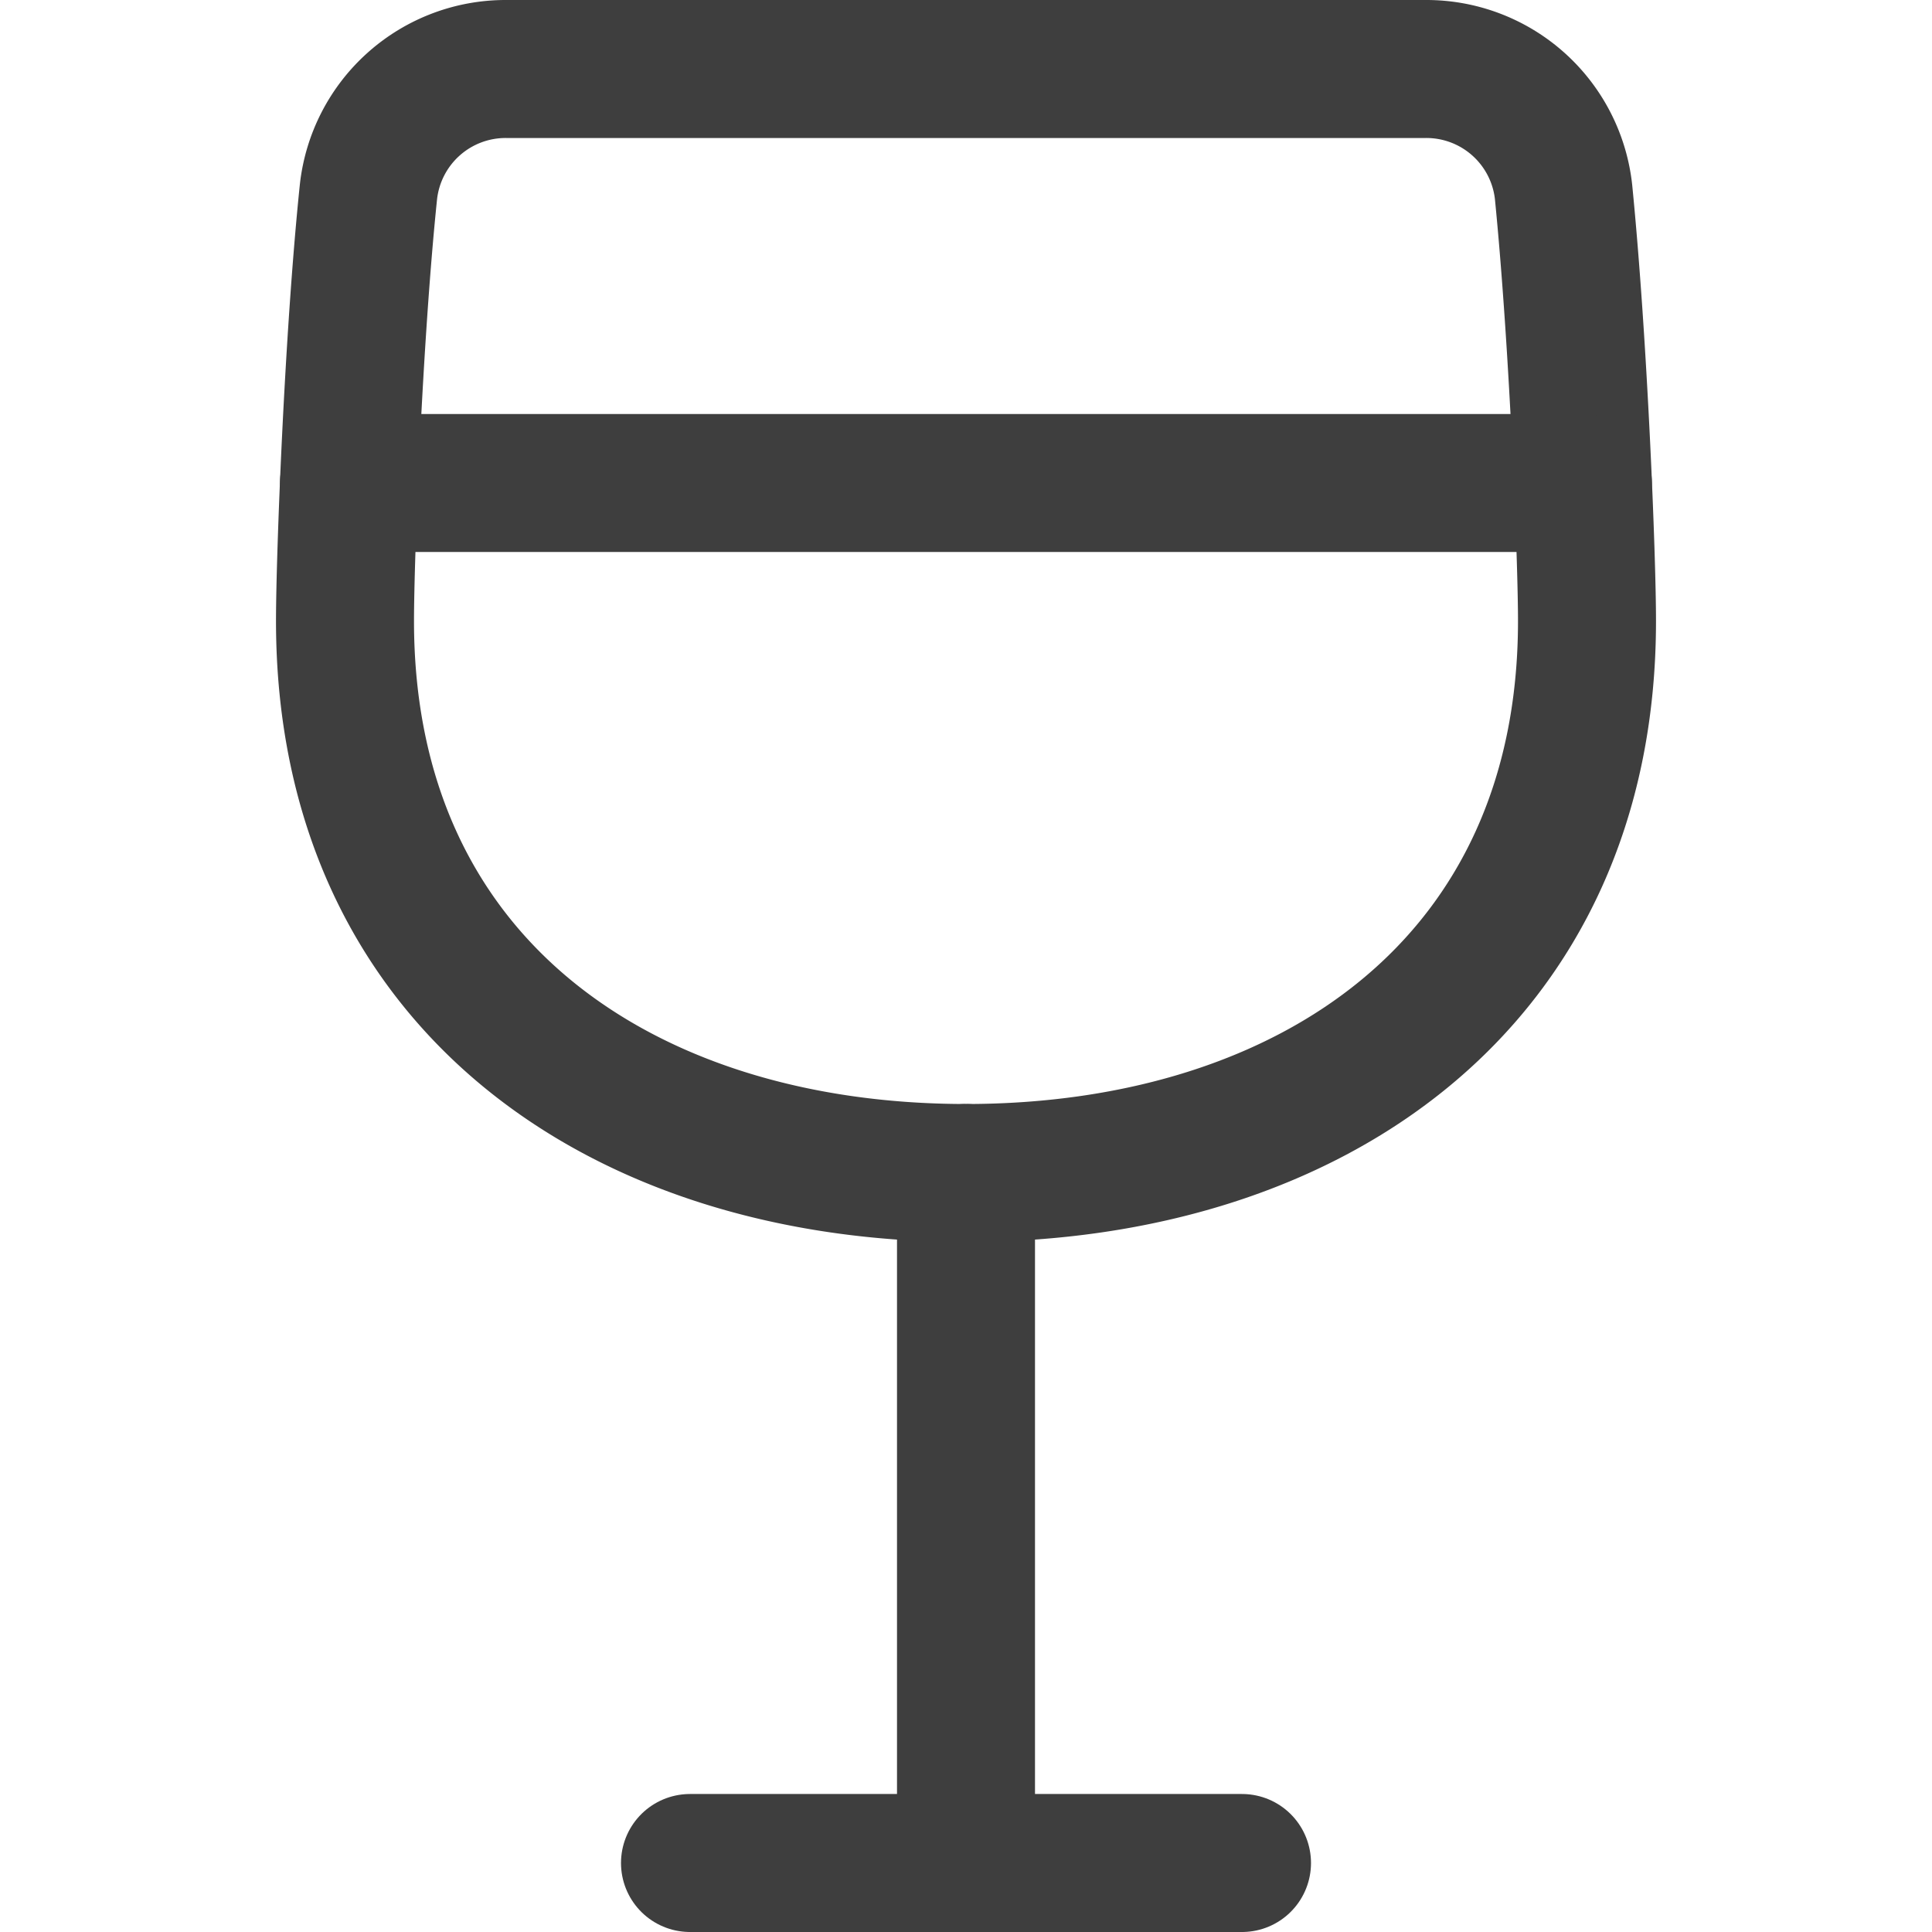 <svg xmlns="http://www.w3.org/2000/svg" fill="none" viewBox="0 0 14 14"><g id="wine--drink-cook-glass-cooking-wine-nutrition-food"><path id="Vector" stroke="#3e3e3e" stroke-linecap="round" stroke-linejoin="round" d="M3.67.5a1 1 0 0 0-1 .89C2.56 2.45 2.5 4.05 2.5 4.5c0 2.62 2 4 4.5 4s4.5-1.38 4.5-4c0-.45-.06-2-.17-3.11a1 1 0 0 0-1-.89H3.67Z"></path><path id="Vector_2" stroke="#3e3e3e" stroke-linecap="round" stroke-linejoin="round" d="M2.529 3.5h8.941"></path><path id="Vector_3" stroke="#3e3e3e" stroke-linecap="round" stroke-linejoin="round" d="M7 8.5v5"></path><path id="Vector_4" stroke="#3e3e3e" stroke-linecap="round" stroke-linejoin="round" d="M5 13.5h4"></path></g></svg>